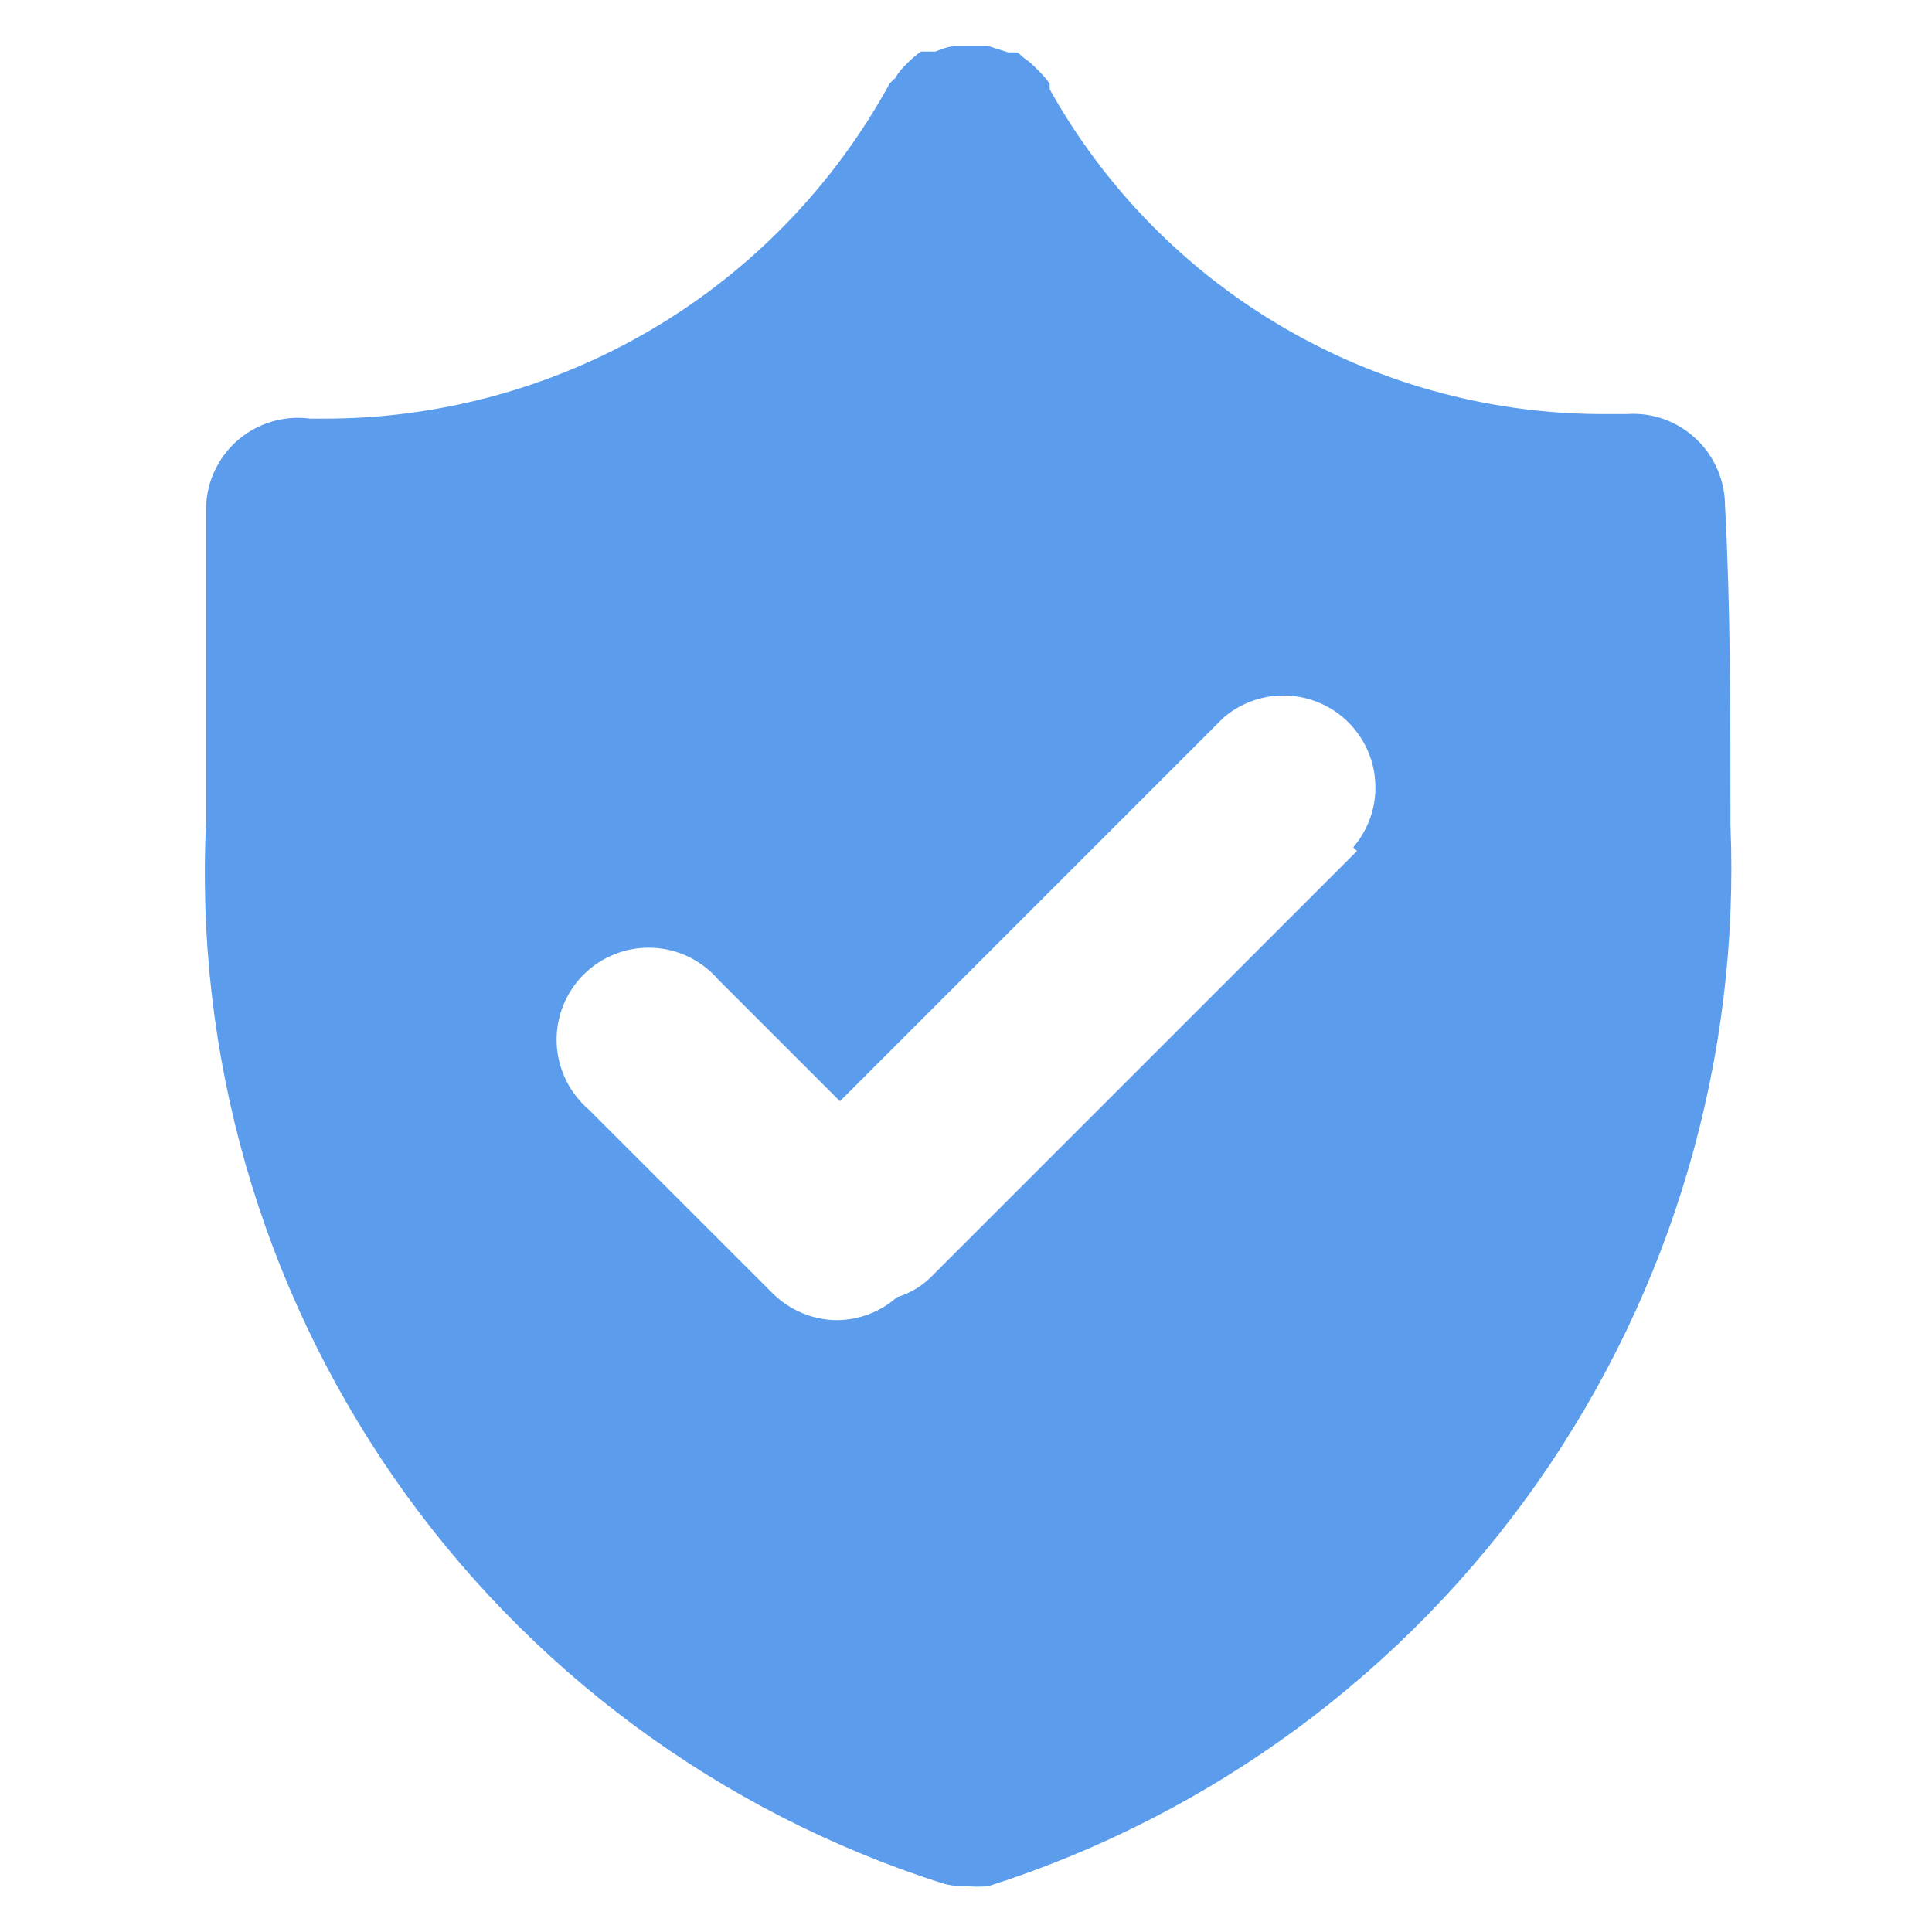 <svg width="16" height="16" viewBox="0 0 16 16" fill="none" xmlns="http://www.w3.org/2000/svg">
<path d="M14.286 4.191C14.286 4.087 14.265 3.984 14.223 3.888C14.182 3.792 14.122 3.706 14.046 3.635C13.971 3.564 13.881 3.508 13.784 3.473C13.686 3.437 13.582 3.422 13.478 3.429H13.333C12.389 3.439 11.46 3.194 10.644 2.721C9.827 2.248 9.153 1.563 8.693 0.739V0.693C8.664 0.652 8.631 0.614 8.594 0.579C8.56 0.542 8.522 0.509 8.48 0.48L8.427 0.434H8.35L8.183 0.381H8.038H7.901C7.848 0.389 7.797 0.405 7.748 0.427H7.672H7.627C7.585 0.456 7.547 0.489 7.512 0.526C7.473 0.561 7.439 0.602 7.413 0.648C7.396 0.661 7.381 0.676 7.367 0.693C6.906 1.536 6.226 2.239 5.399 2.727C4.571 3.215 3.627 3.471 2.667 3.467H2.567C2.463 3.453 2.356 3.461 2.254 3.491C2.153 3.52 2.058 3.571 1.977 3.639C1.896 3.707 1.831 3.791 1.784 3.886C1.737 3.981 1.711 4.085 1.707 4.191C1.707 4.952 1.707 5.676 1.707 6.476V6.796C1.611 8.73 2.157 10.64 3.259 12.232C4.361 13.823 5.958 15.006 7.802 15.596C7.866 15.615 7.933 15.623 8 15.619C8.063 15.627 8.127 15.627 8.19 15.619C10.034 15.029 11.634 13.85 12.743 12.263C13.852 10.676 14.41 8.769 14.331 6.834C14.331 5.89 14.331 5.021 14.286 4.191ZM11.238 7.048L7.718 10.568C7.638 10.65 7.538 10.71 7.428 10.743C7.292 10.864 7.116 10.931 6.933 10.933C6.733 10.932 6.542 10.853 6.4 10.712L4.876 9.189C4.796 9.12 4.731 9.036 4.686 8.942C4.64 8.847 4.614 8.744 4.61 8.639C4.606 8.534 4.624 8.43 4.662 8.332C4.701 8.234 4.759 8.145 4.833 8.071C4.907 7.997 4.996 7.939 5.094 7.901C5.191 7.862 5.296 7.845 5.401 7.849C5.506 7.853 5.609 7.878 5.703 7.924C5.798 7.97 5.882 8.035 5.95 8.114L6.956 9.12L10.133 5.943C10.279 5.818 10.466 5.753 10.658 5.76C10.85 5.768 11.032 5.847 11.168 5.983C11.303 6.119 11.383 6.3 11.39 6.492C11.398 6.684 11.332 6.871 11.207 7.017L11.238 7.048Z" fill="#5B9CEC"/>
</svg>
